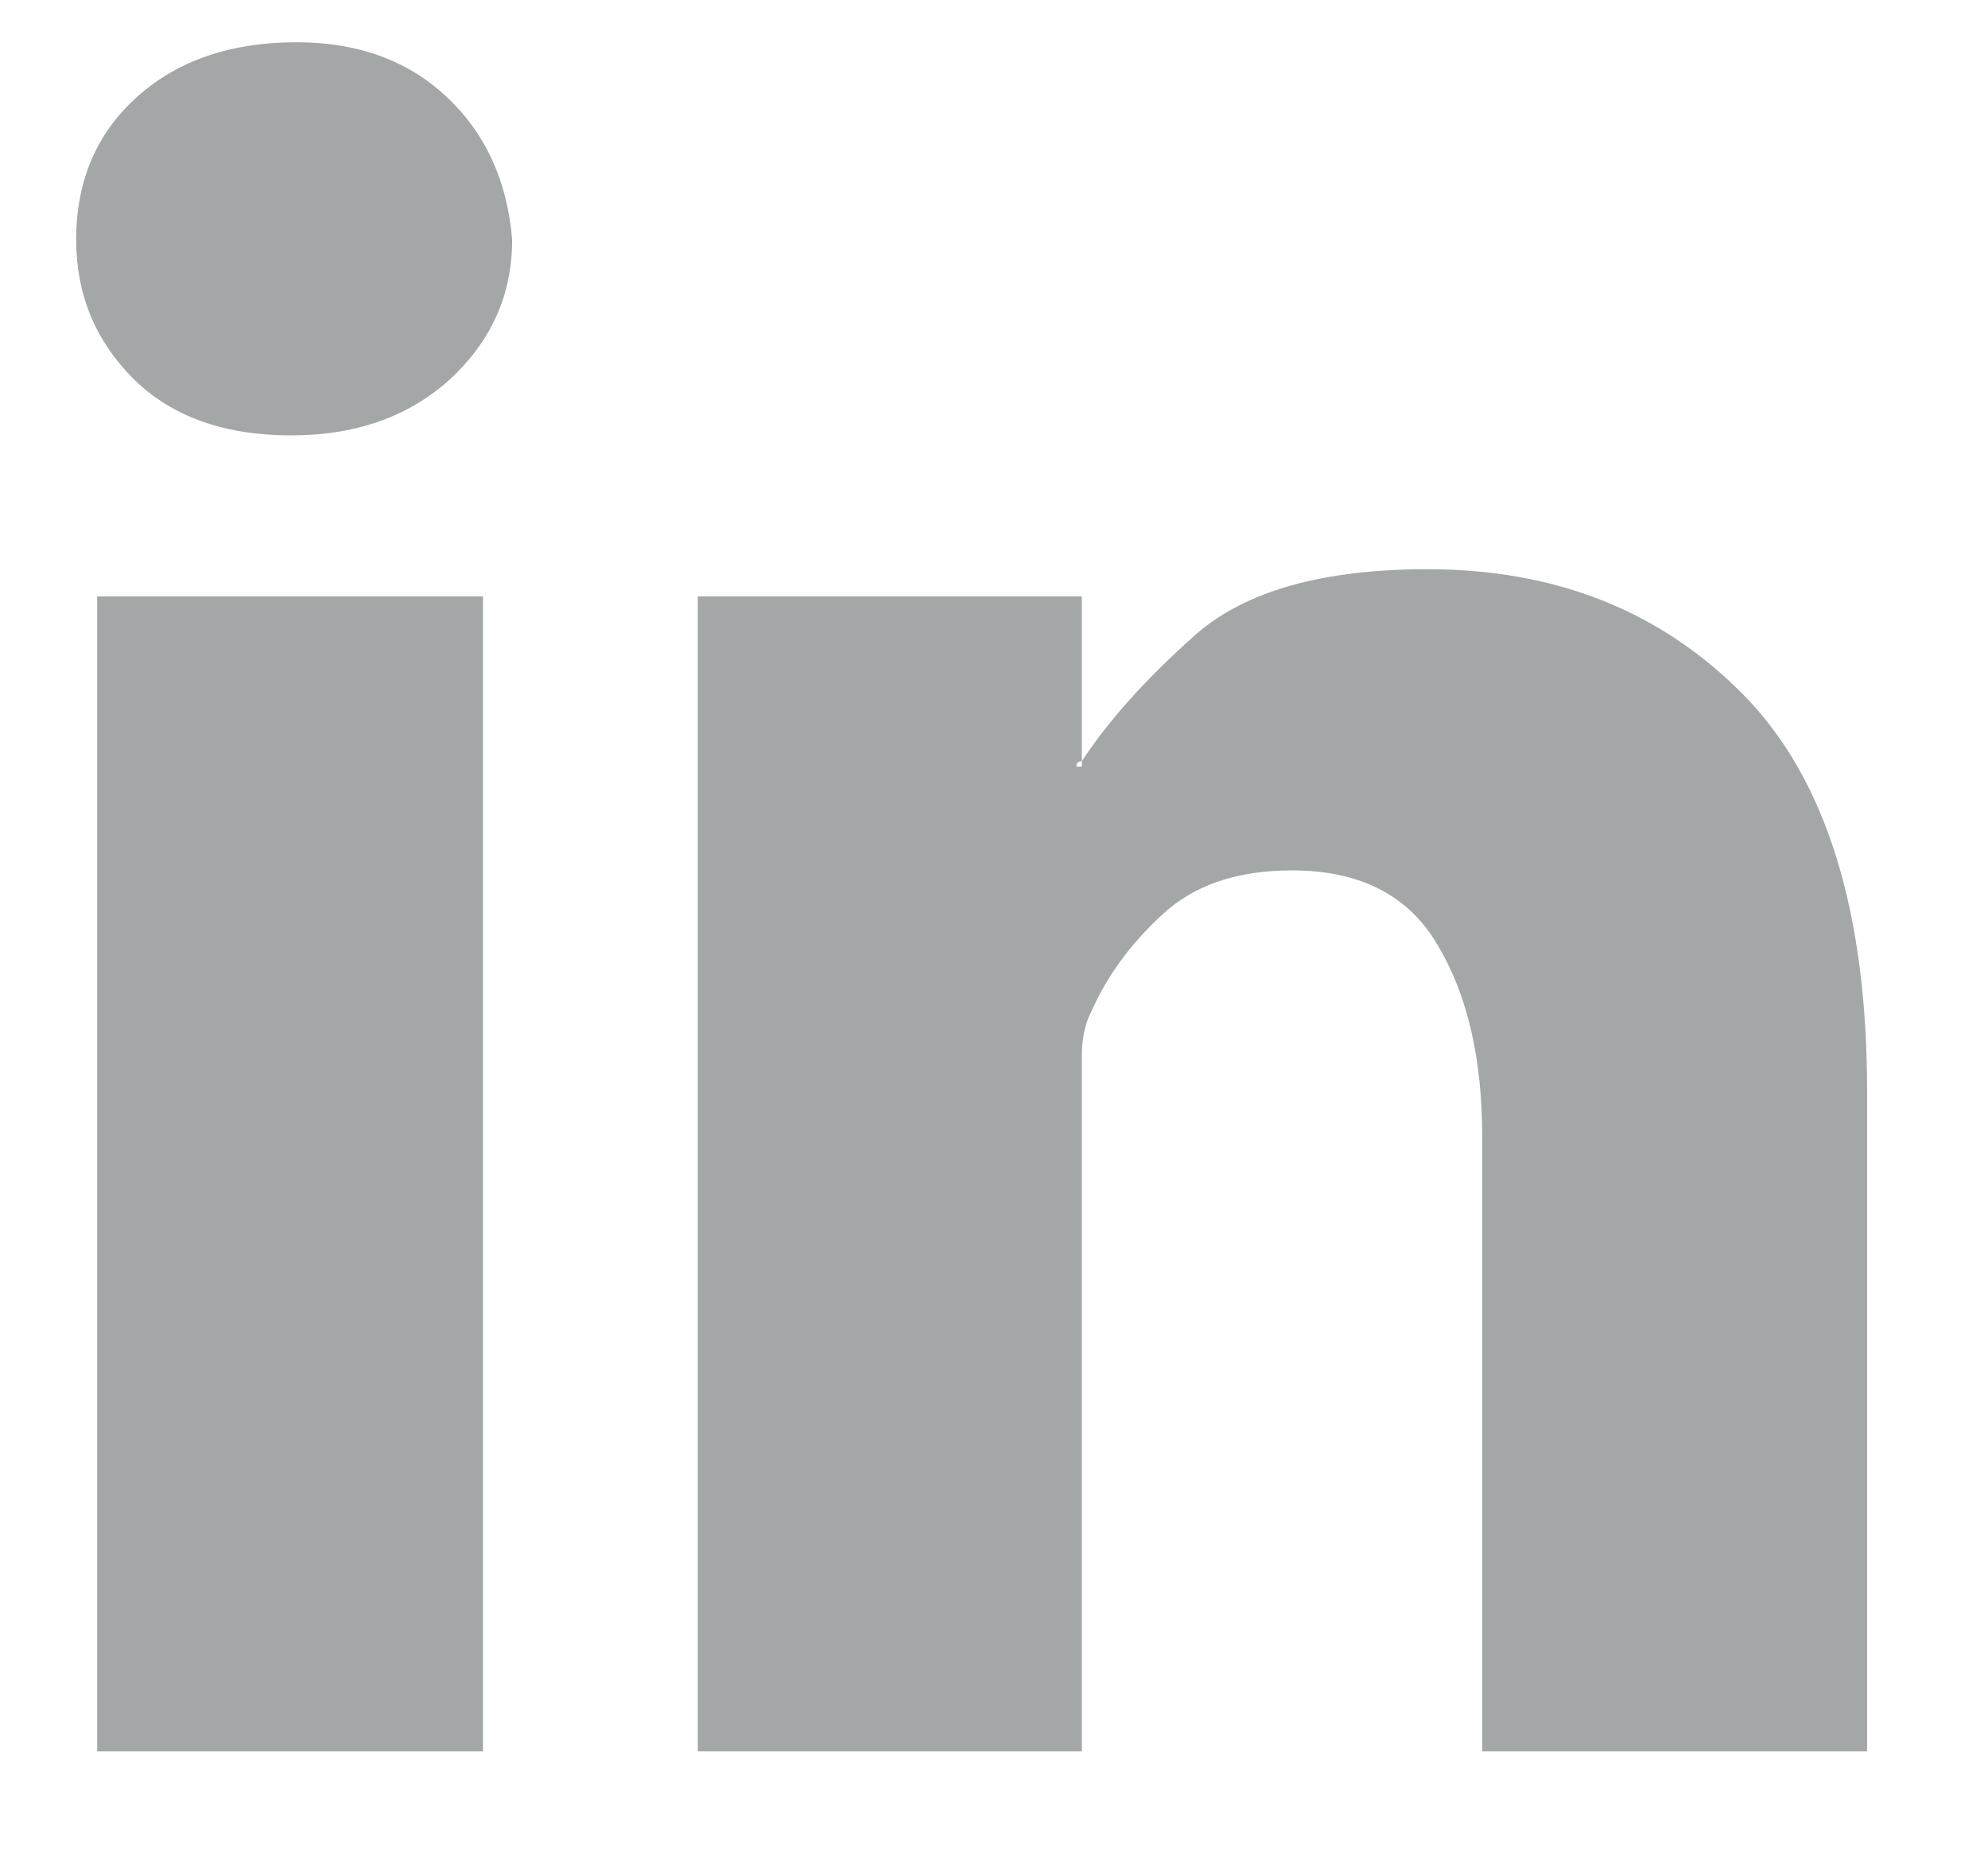 <svg width="16" height="15" viewBox="0 0 16 15" fill="none" xmlns="http://www.w3.org/2000/svg">
<path d="M8.663 6.17H8.707V6.126C8.677 6.126 8.663 6.141 8.663 6.17ZM3.887 4.8V14.095H0.782V4.8H3.887ZM2.342 3.504C1.805 3.504 1.382 3.353 1.075 3.05C0.767 2.742 0.613 2.369 0.613 1.929C0.613 1.456 0.777 1.072 1.104 0.779C1.431 0.486 1.858 0.34 2.386 0.34C2.879 0.34 3.282 0.486 3.594 0.779C3.907 1.072 4.083 1.456 4.122 1.929C4.122 2.369 3.956 2.742 3.624 3.05C3.292 3.353 2.864 3.504 2.342 3.504ZM15.027 8.785V14.095H11.929V9.144C11.929 8.519 11.81 8.006 11.57 7.605C11.336 7.205 10.945 7.005 10.398 7.005C9.954 7.005 9.605 7.125 9.351 7.364C9.097 7.598 8.907 7.859 8.78 8.147C8.731 8.245 8.707 8.362 8.707 8.499C8.707 8.631 8.707 8.765 8.707 8.902V14.095H5.616V9.795V4.8H8.707V6.126C8.921 5.799 9.227 5.459 9.622 5.108C10.023 4.756 10.645 4.581 11.49 4.581C12.52 4.581 13.367 4.917 14.031 5.591C14.695 6.265 15.027 7.33 15.027 8.785Z" fill="#11181C" fill-opacity="0.38"/>
</svg>
